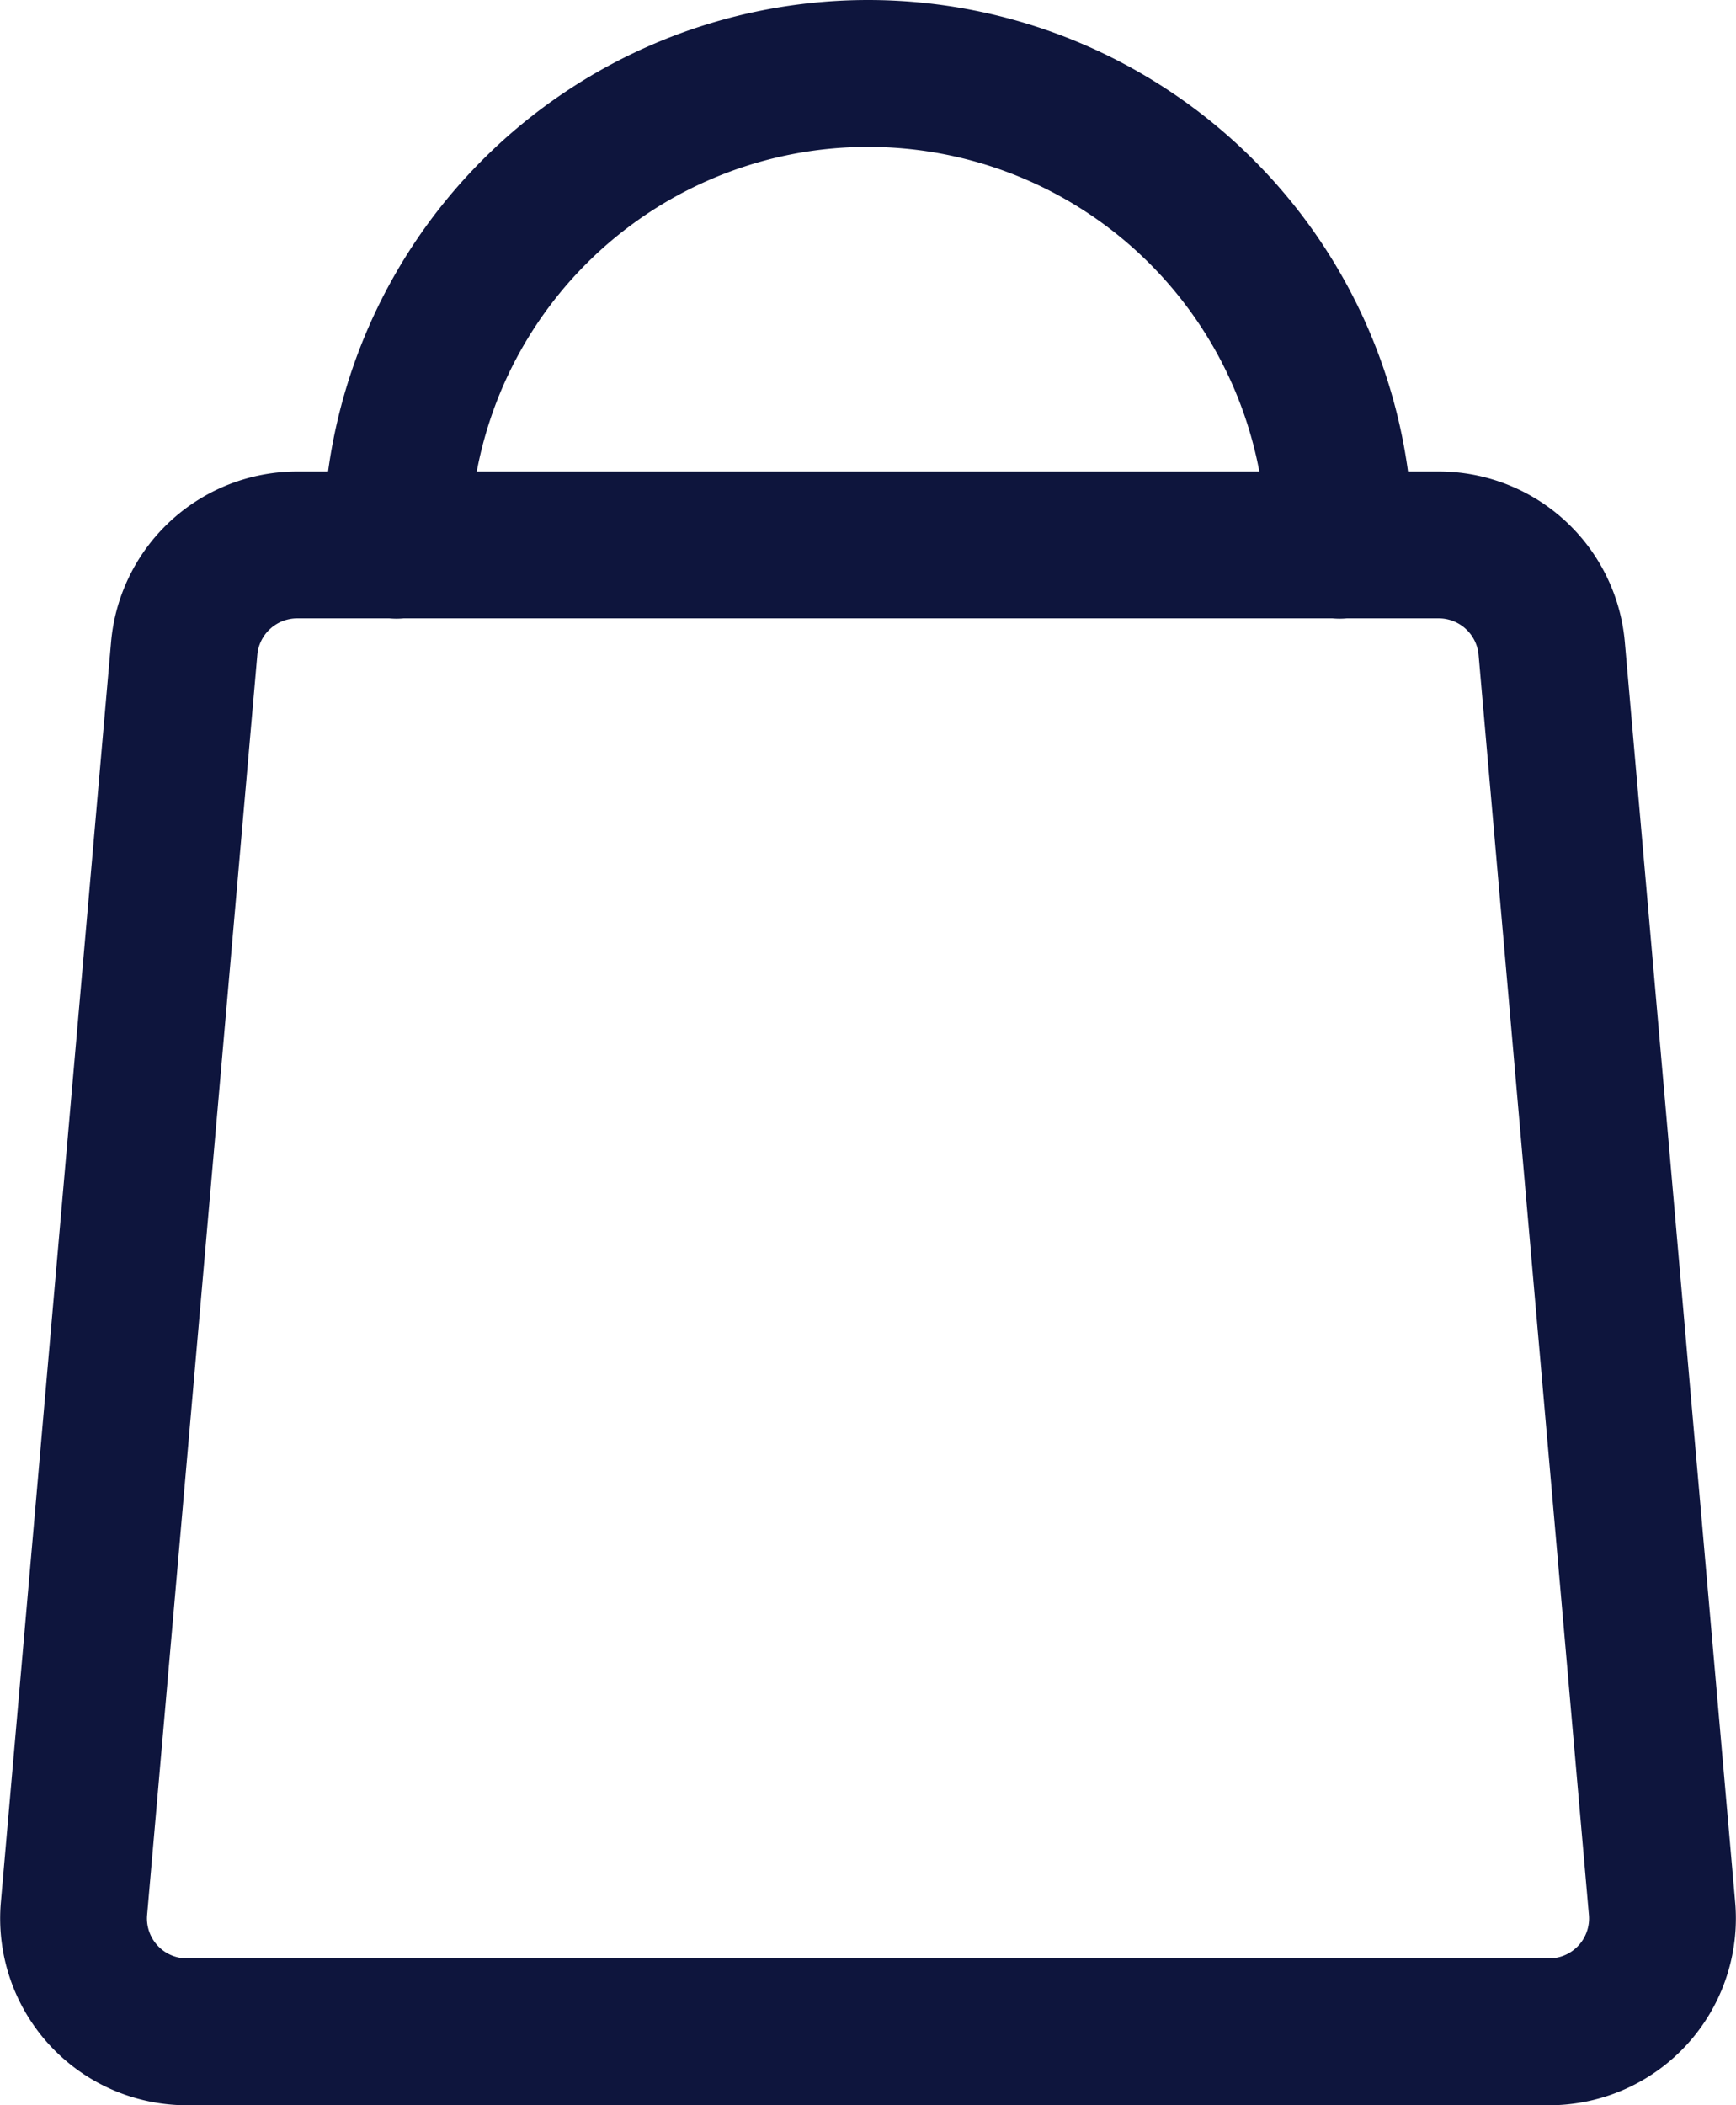 <svg xmlns="http://www.w3.org/2000/svg" width="17.737" height="21.5" viewBox="0 0 17.737 21.5">
  <g id="CartIcon" transform="translate(-17.225 -409.369)">
    <path id="Path_24" data-name="Path 24" d="M33.053,432.528H19.135a1.158,1.158,0,0,1-1.154-1.259L19.107,418.4a1.159,1.159,0,0,1,1.154-1.057H31.925a1.159,1.159,0,0,1,1.154,1.057l1.127,12.865A1.158,1.158,0,0,1,33.053,432.528Z" transform="translate(0 -2.409)" fill="none" stroke="#0e153d" stroke-linecap="round" stroke-linejoin="round" stroke-width="1.5"/>
    <path id="Path_25" data-name="Path 25" d="M22.925,414.937a4.818,4.818,0,0,1,9.636,0" transform="translate(-1.649 0)" fill="none" stroke="#0e153d" stroke-linecap="round" stroke-linejoin="round" stroke-width="1.5"/>
  </g>
</svg>
